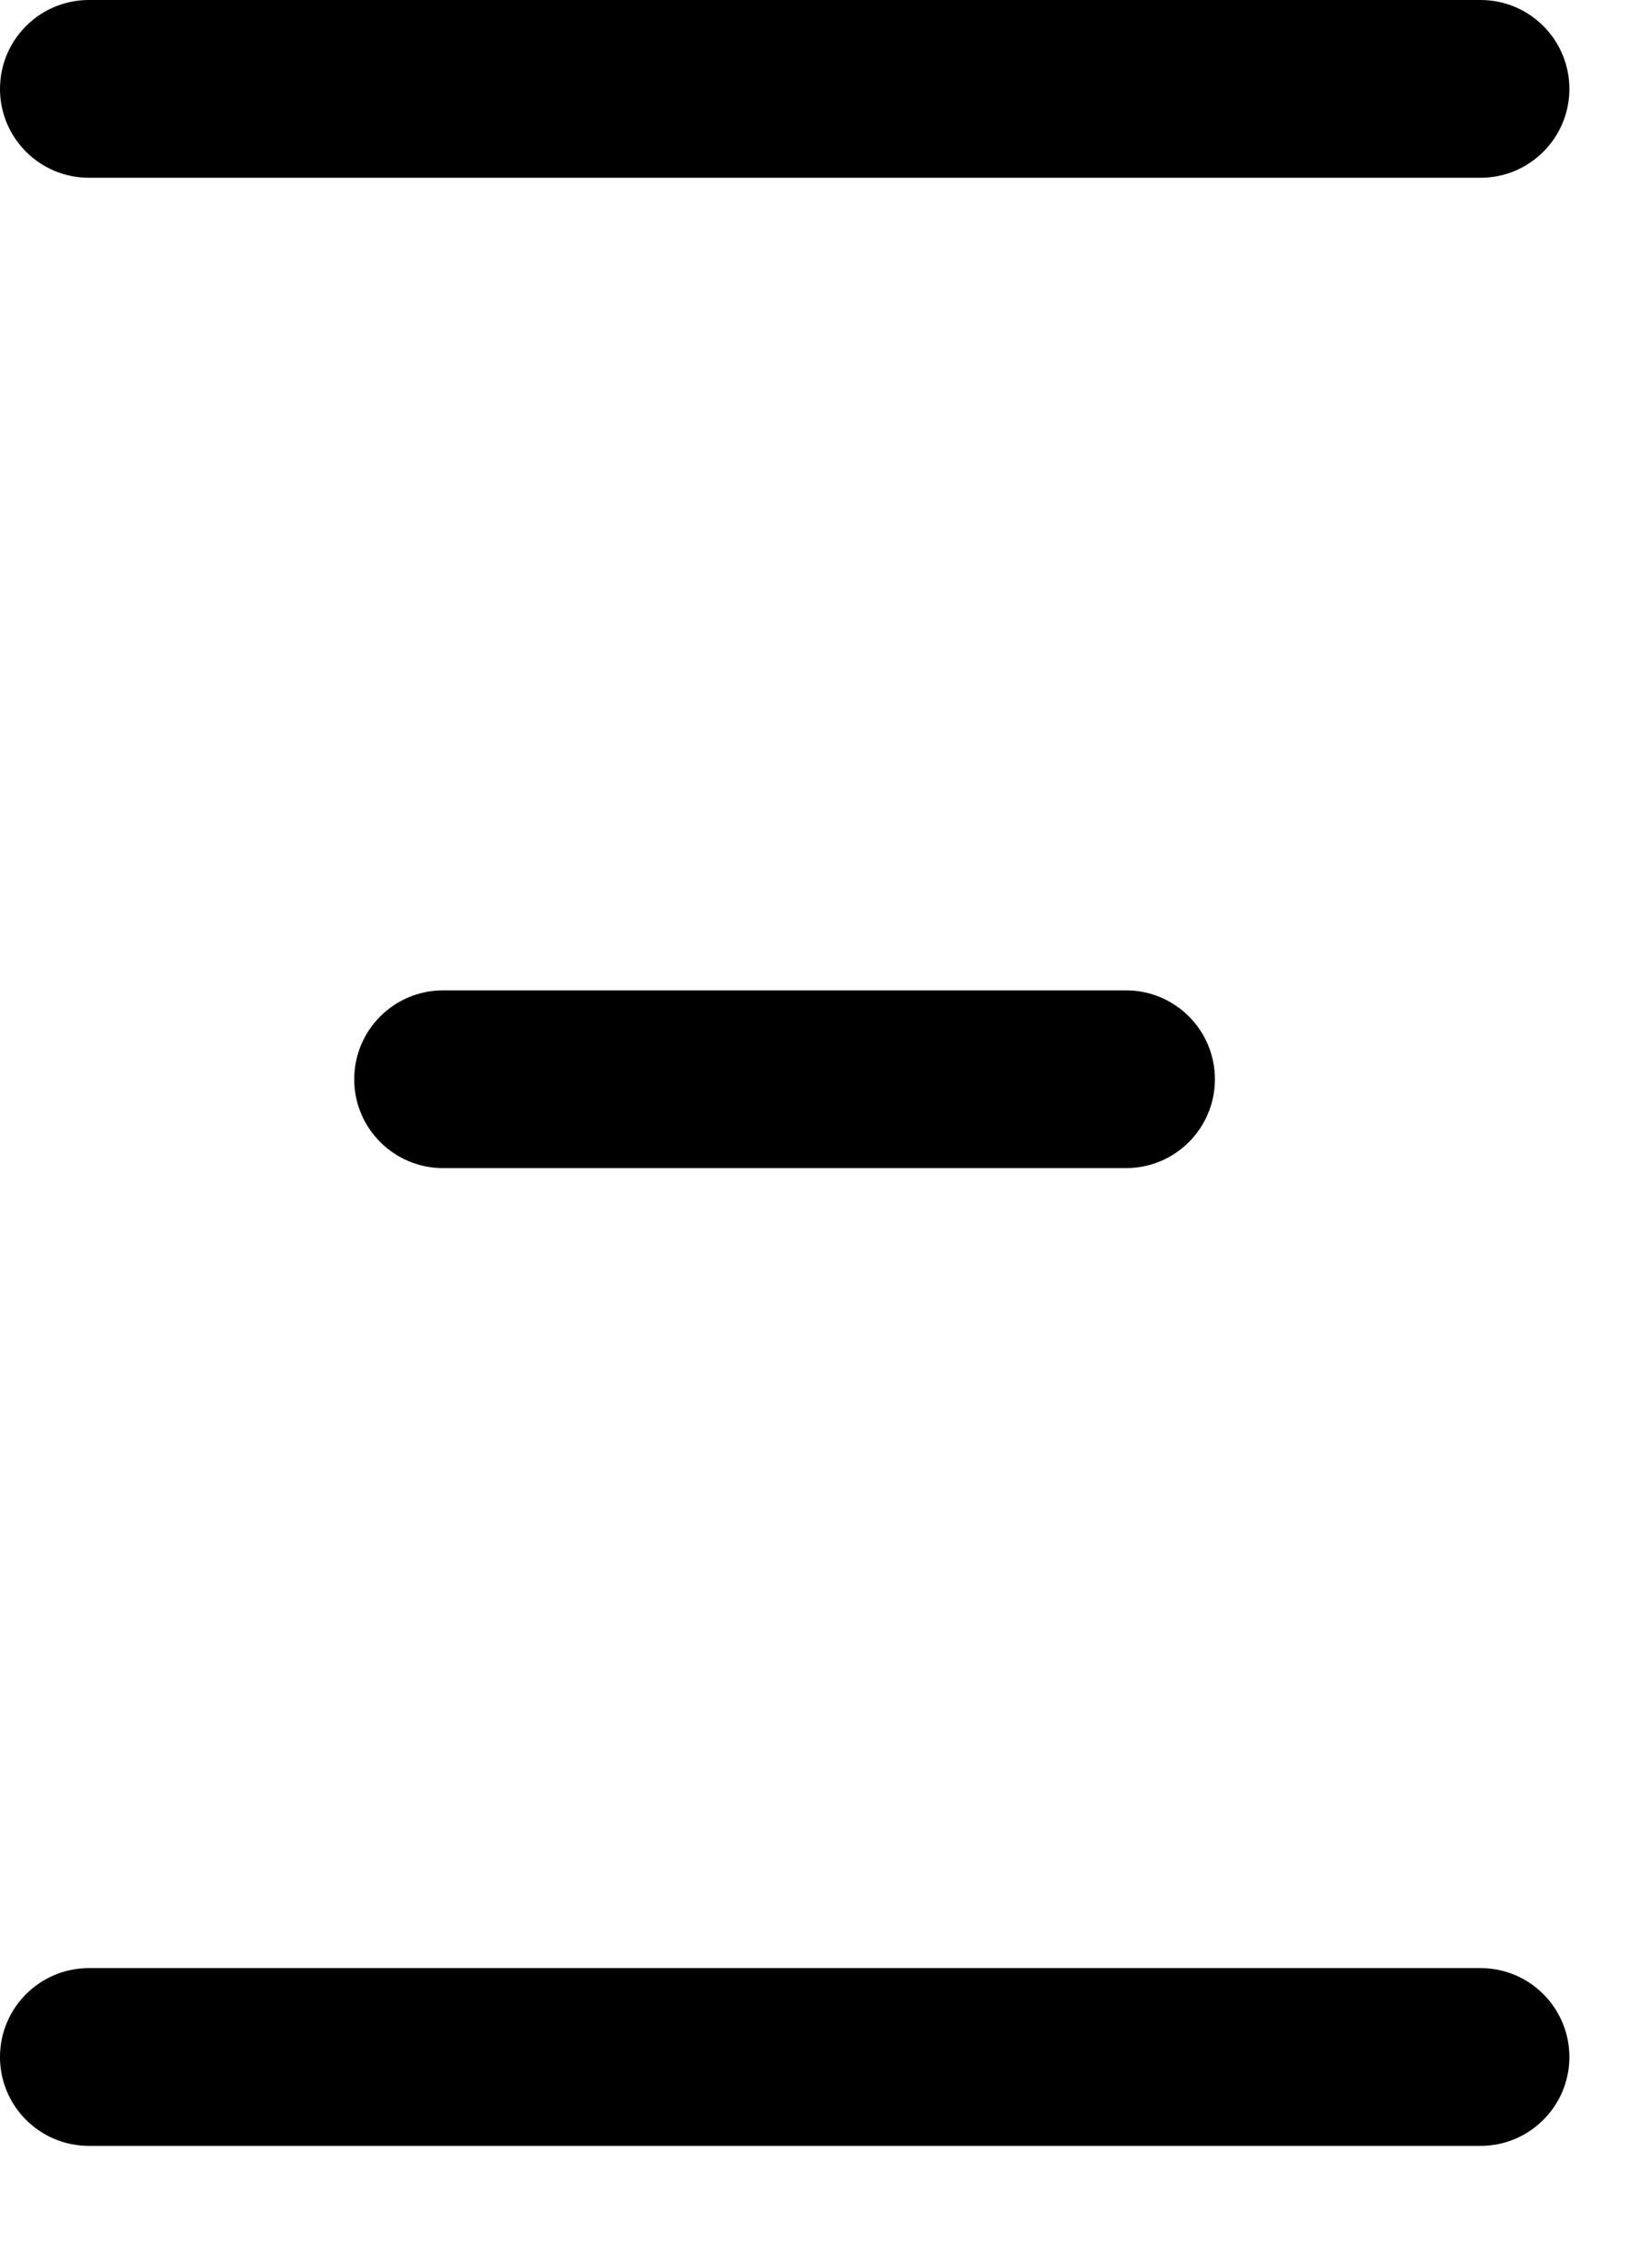 <svg width="13" height="18" viewBox="0 0 13 18" fill="none" xmlns="http://www.w3.org/2000/svg">
<g id="ETH">
<path d="M11.758 0H0.706C0.316 0 0 0.316 0 0.706C0 1.095 0.316 1.411 0.706 1.411H11.758C12.147 1.411 12.463 1.095 12.463 0.706C12.463 0.316 12.147 0 11.758 0Z" fill="currentColor"/>
<path d="M8.942 7.861H3.519C3.129 7.861 2.813 8.177 2.813 8.567C2.813 8.956 3.129 9.272 3.519 9.272H8.942C9.332 9.272 9.648 8.956 9.648 8.567C9.648 8.177 9.332 7.861 8.942 7.861Z" fill="currentColor"/>
<path d="M0.706 15.622H11.758C12.147 15.622 12.463 15.938 12.463 16.328C12.463 16.717 12.147 17.033 11.758 17.033H0.706C0.316 17.033 0 16.717 0 16.328C0 15.938 0.316 15.622 0.706 15.622Z" fill="currentColor"/>
</g>
</svg>
